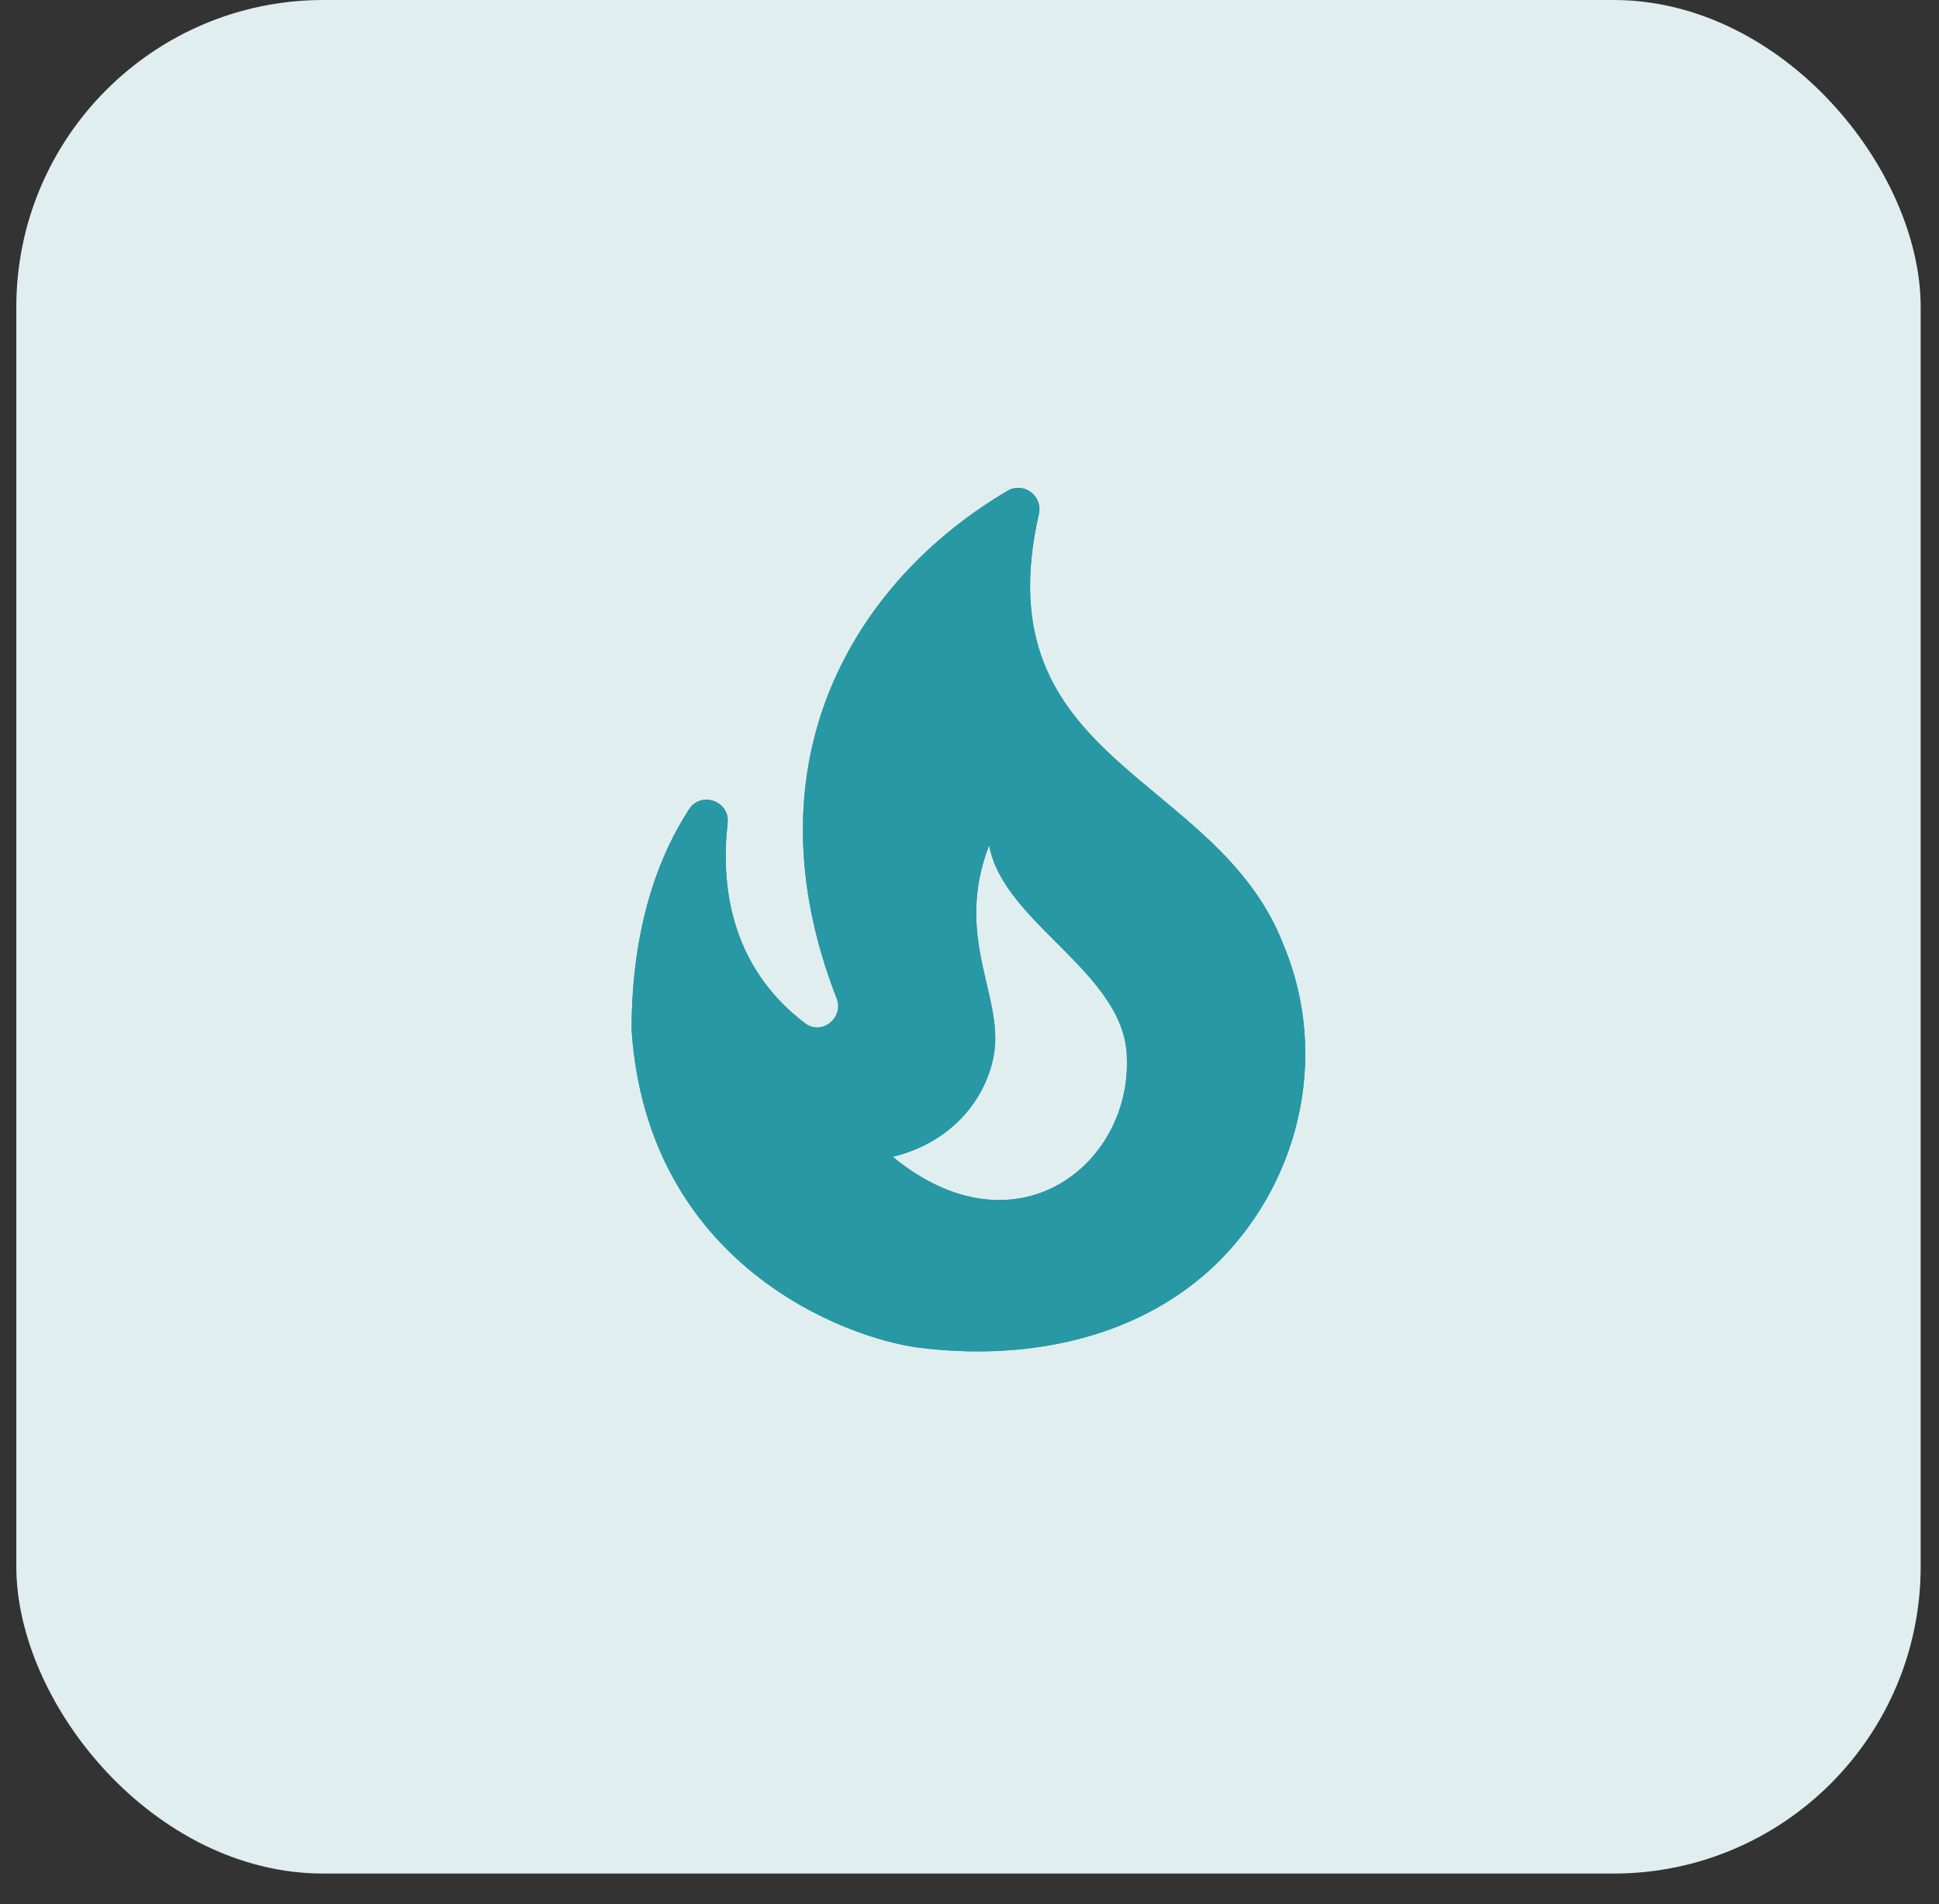 <svg width="56" height="55" viewBox="0 0 56 55" fill="none" xmlns="http://www.w3.org/2000/svg">
<rect x="0" y="0" width="56" height="55" fill="#333333" stroke="none"/>
<rect x="0.471" width="55" height="54.113" rx="8.871" fill="#E0EEF0"/>
<path d="M37.07 27.293C35.16 22.33 28.361 22.062 30.003 14.849C30.125 14.314 29.553 13.9 29.091 14.18C24.675 16.783 21.5 22.001 24.164 28.837C24.383 29.397 23.726 29.92 23.252 29.555C21.05 27.889 20.819 25.492 21.014 23.777C21.087 23.145 20.26 22.841 19.907 23.364C19.08 24.629 18.241 26.672 18.241 29.75C18.703 36.562 24.456 38.654 26.524 38.921C29.48 39.298 32.679 38.751 34.978 36.647C37.508 34.299 38.433 30.553 37.07 27.293ZM25.782 33.411C27.534 32.985 28.434 31.72 28.677 30.601C29.079 28.862 27.509 27.159 28.568 24.41C28.969 26.684 32.545 28.108 32.545 30.589C32.643 33.667 29.31 36.306 25.782 33.411Z" fill="#2898A4"/>
<path d="M37.07 27.293C35.16 22.33 28.361 22.062 30.003 14.849C30.125 14.314 29.553 13.9 29.091 14.18C24.675 16.783 21.5 22.001 24.164 28.837C24.383 29.397 23.726 29.92 23.252 29.555C21.05 27.889 20.819 25.492 21.014 23.777C21.087 23.145 20.26 22.841 19.907 23.364C19.08 24.629 18.241 26.672 18.241 29.75C18.703 36.562 24.456 38.654 26.524 38.921C29.48 39.298 32.679 38.751 34.978 36.647C37.508 34.299 38.433 30.553 37.07 27.293ZM25.782 33.411C27.534 32.985 28.434 31.72 28.677 30.601C29.079 28.862 27.509 27.159 28.568 24.41C28.969 26.684 32.545 28.108 32.545 30.589C32.643 33.667 29.31 36.306 25.782 33.411Z" fill="#2898A4"/>
</svg>
